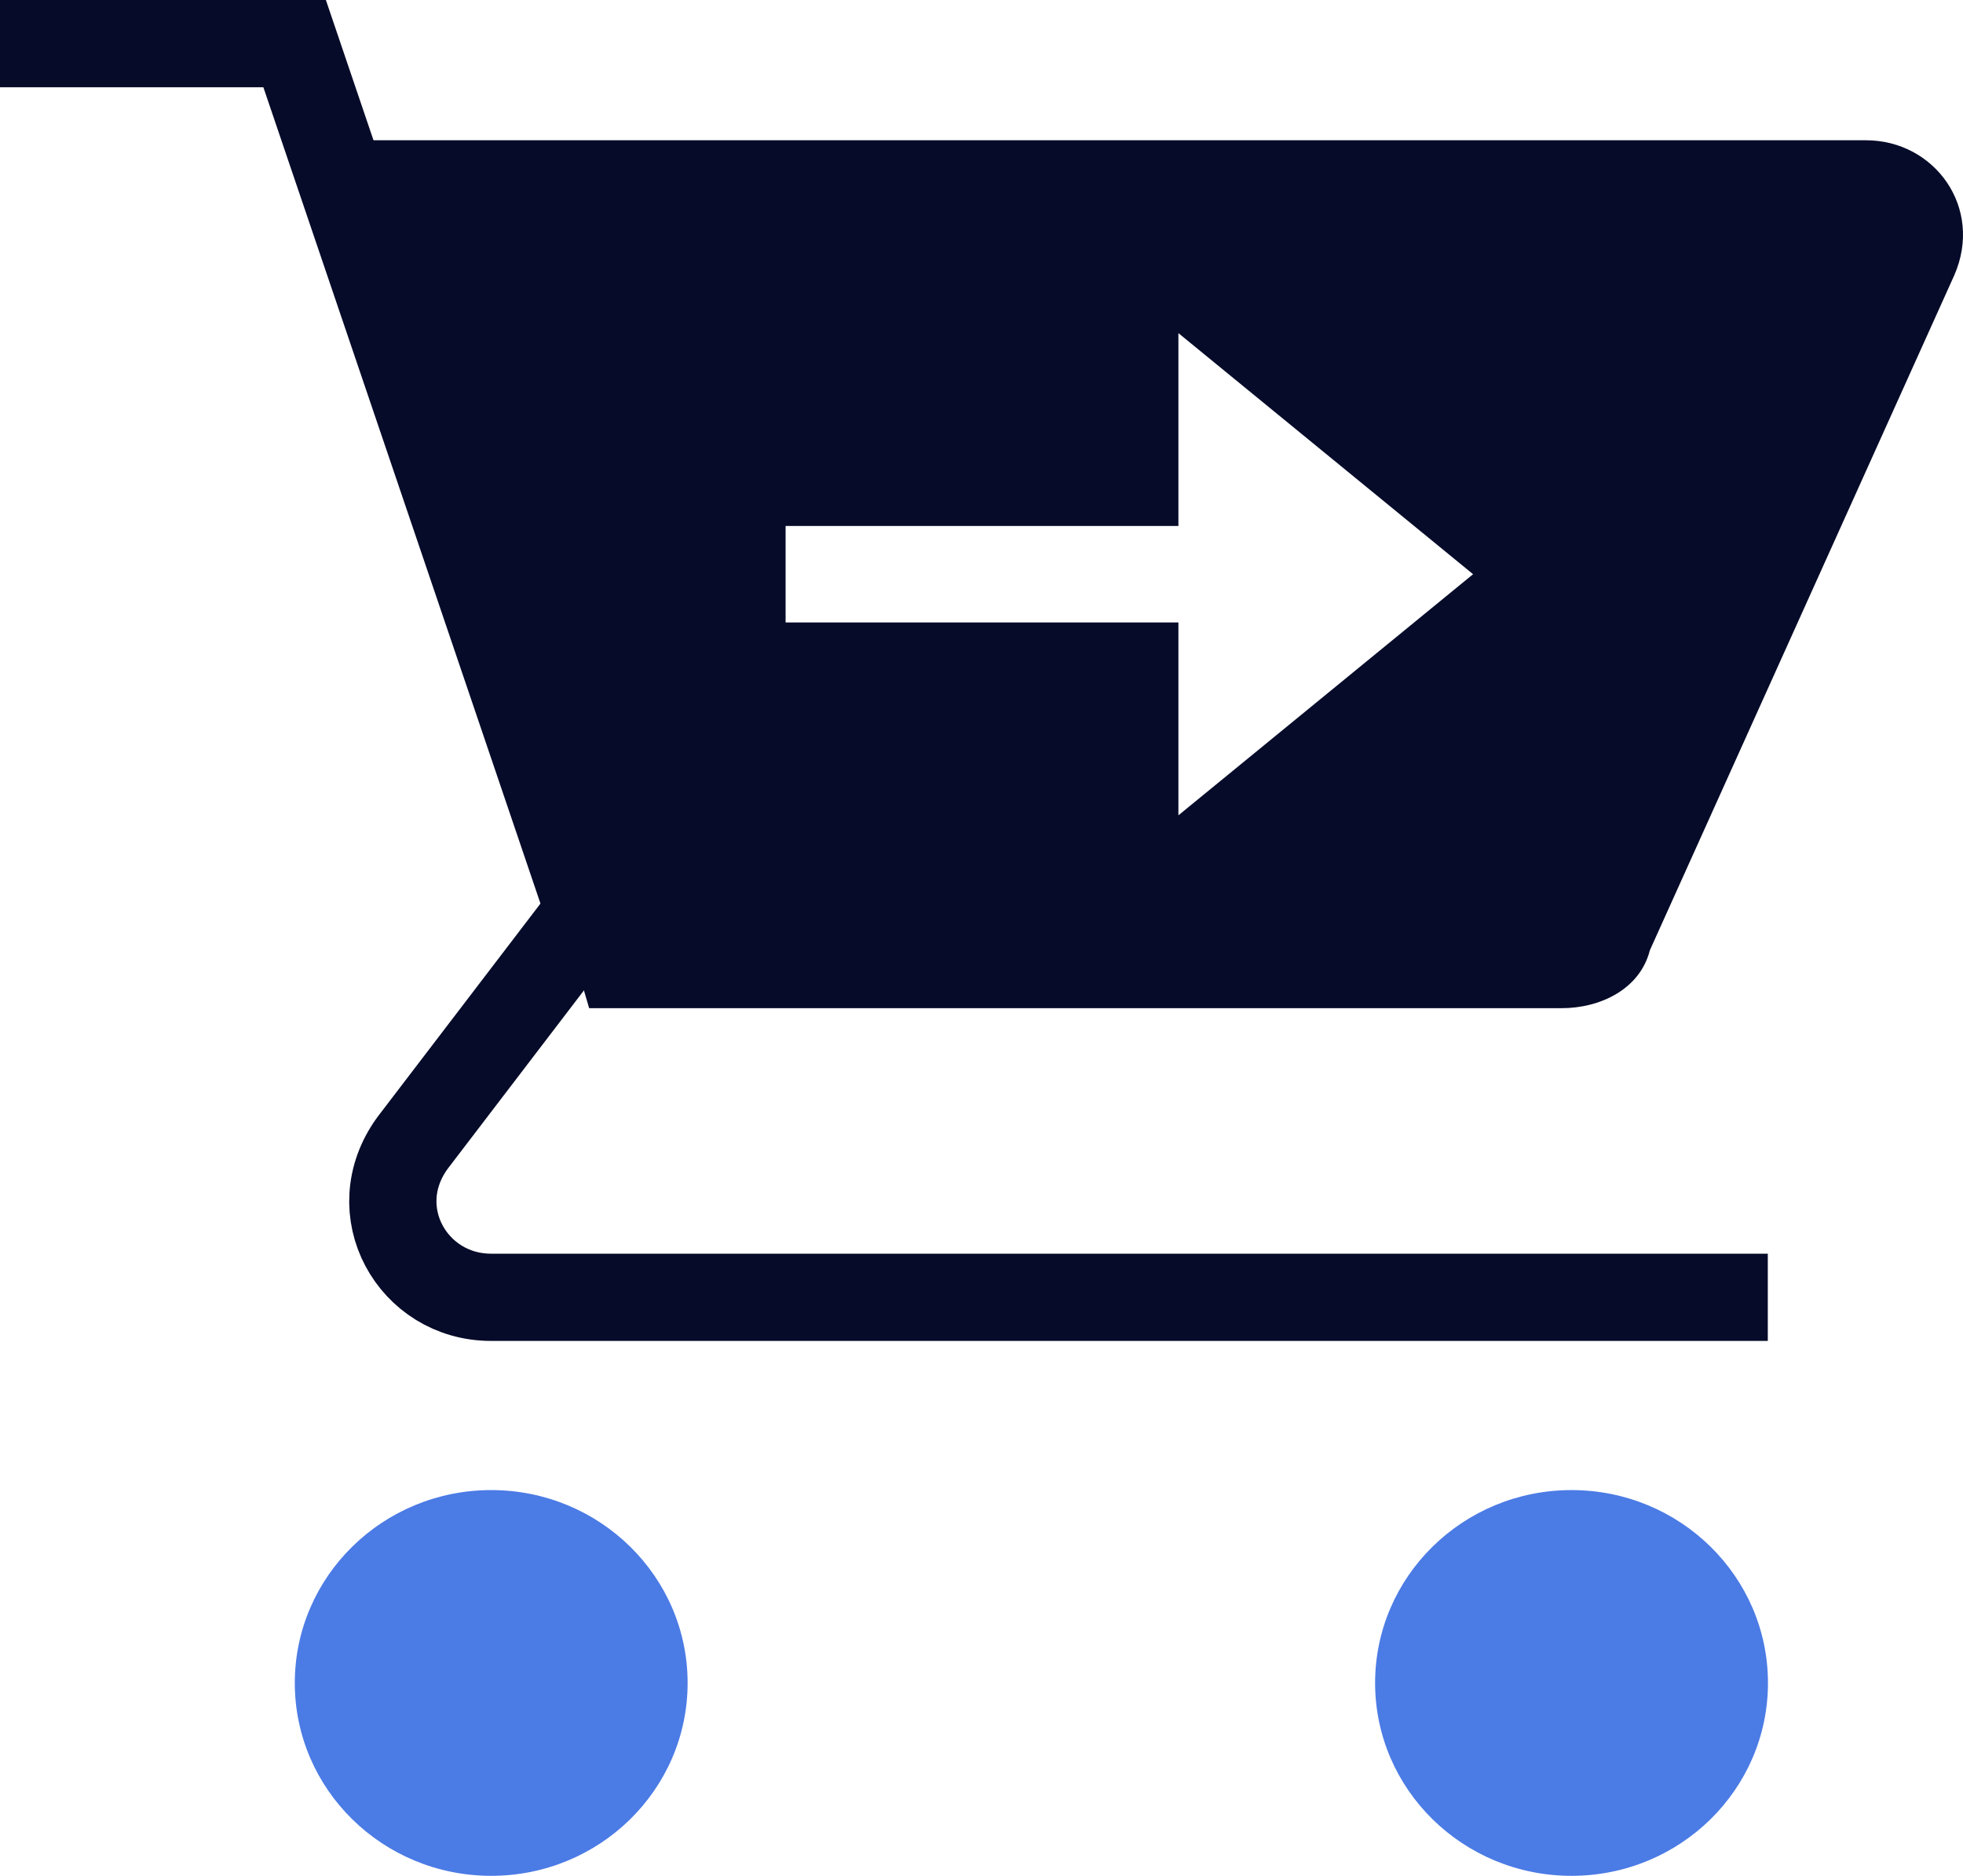 <svg width="45" height="43" viewBox="0 0 45 43" fill="none" xmlns="http://www.w3.org/2000/svg">
<path d="M36.026 42.998C38.513 42.998 40.529 41.019 40.529 38.577C40.529 36.136 38.513 34.156 36.026 34.156C33.539 34.156 31.523 36.136 31.523 38.577C31.523 41.019 33.539 42.998 36.026 42.998Z" fill="#4B7BE5"/>
<path d="M11.261 42.998C13.747 42.998 15.763 41.019 15.763 38.577C15.763 36.136 13.747 34.156 11.261 34.156C8.774 34.156 6.758 36.136 6.758 38.577C6.758 41.019 8.774 42.998 11.261 42.998Z" fill="#4B7BE5"/>
<path d="M40.525 29.737H11.257C9.456 29.737 8.33 27.748 9.456 26.2L13.508 20.895L6.754 1H0" stroke="#060B29" stroke-width="2" stroke-miterlimit="10"/>
<path d="M42.774 3.215H7.652L13.506 23.11H35.795C36.695 23.11 37.596 22.668 37.821 21.784L44.8 6.31C45.476 4.762 44.35 3.215 42.774 3.215ZM27.014 18.689V14.268H18.009V12.057H27.014V7.636L33.769 13.162L27.014 18.689Z" fill="#060B29"/>
</svg>
